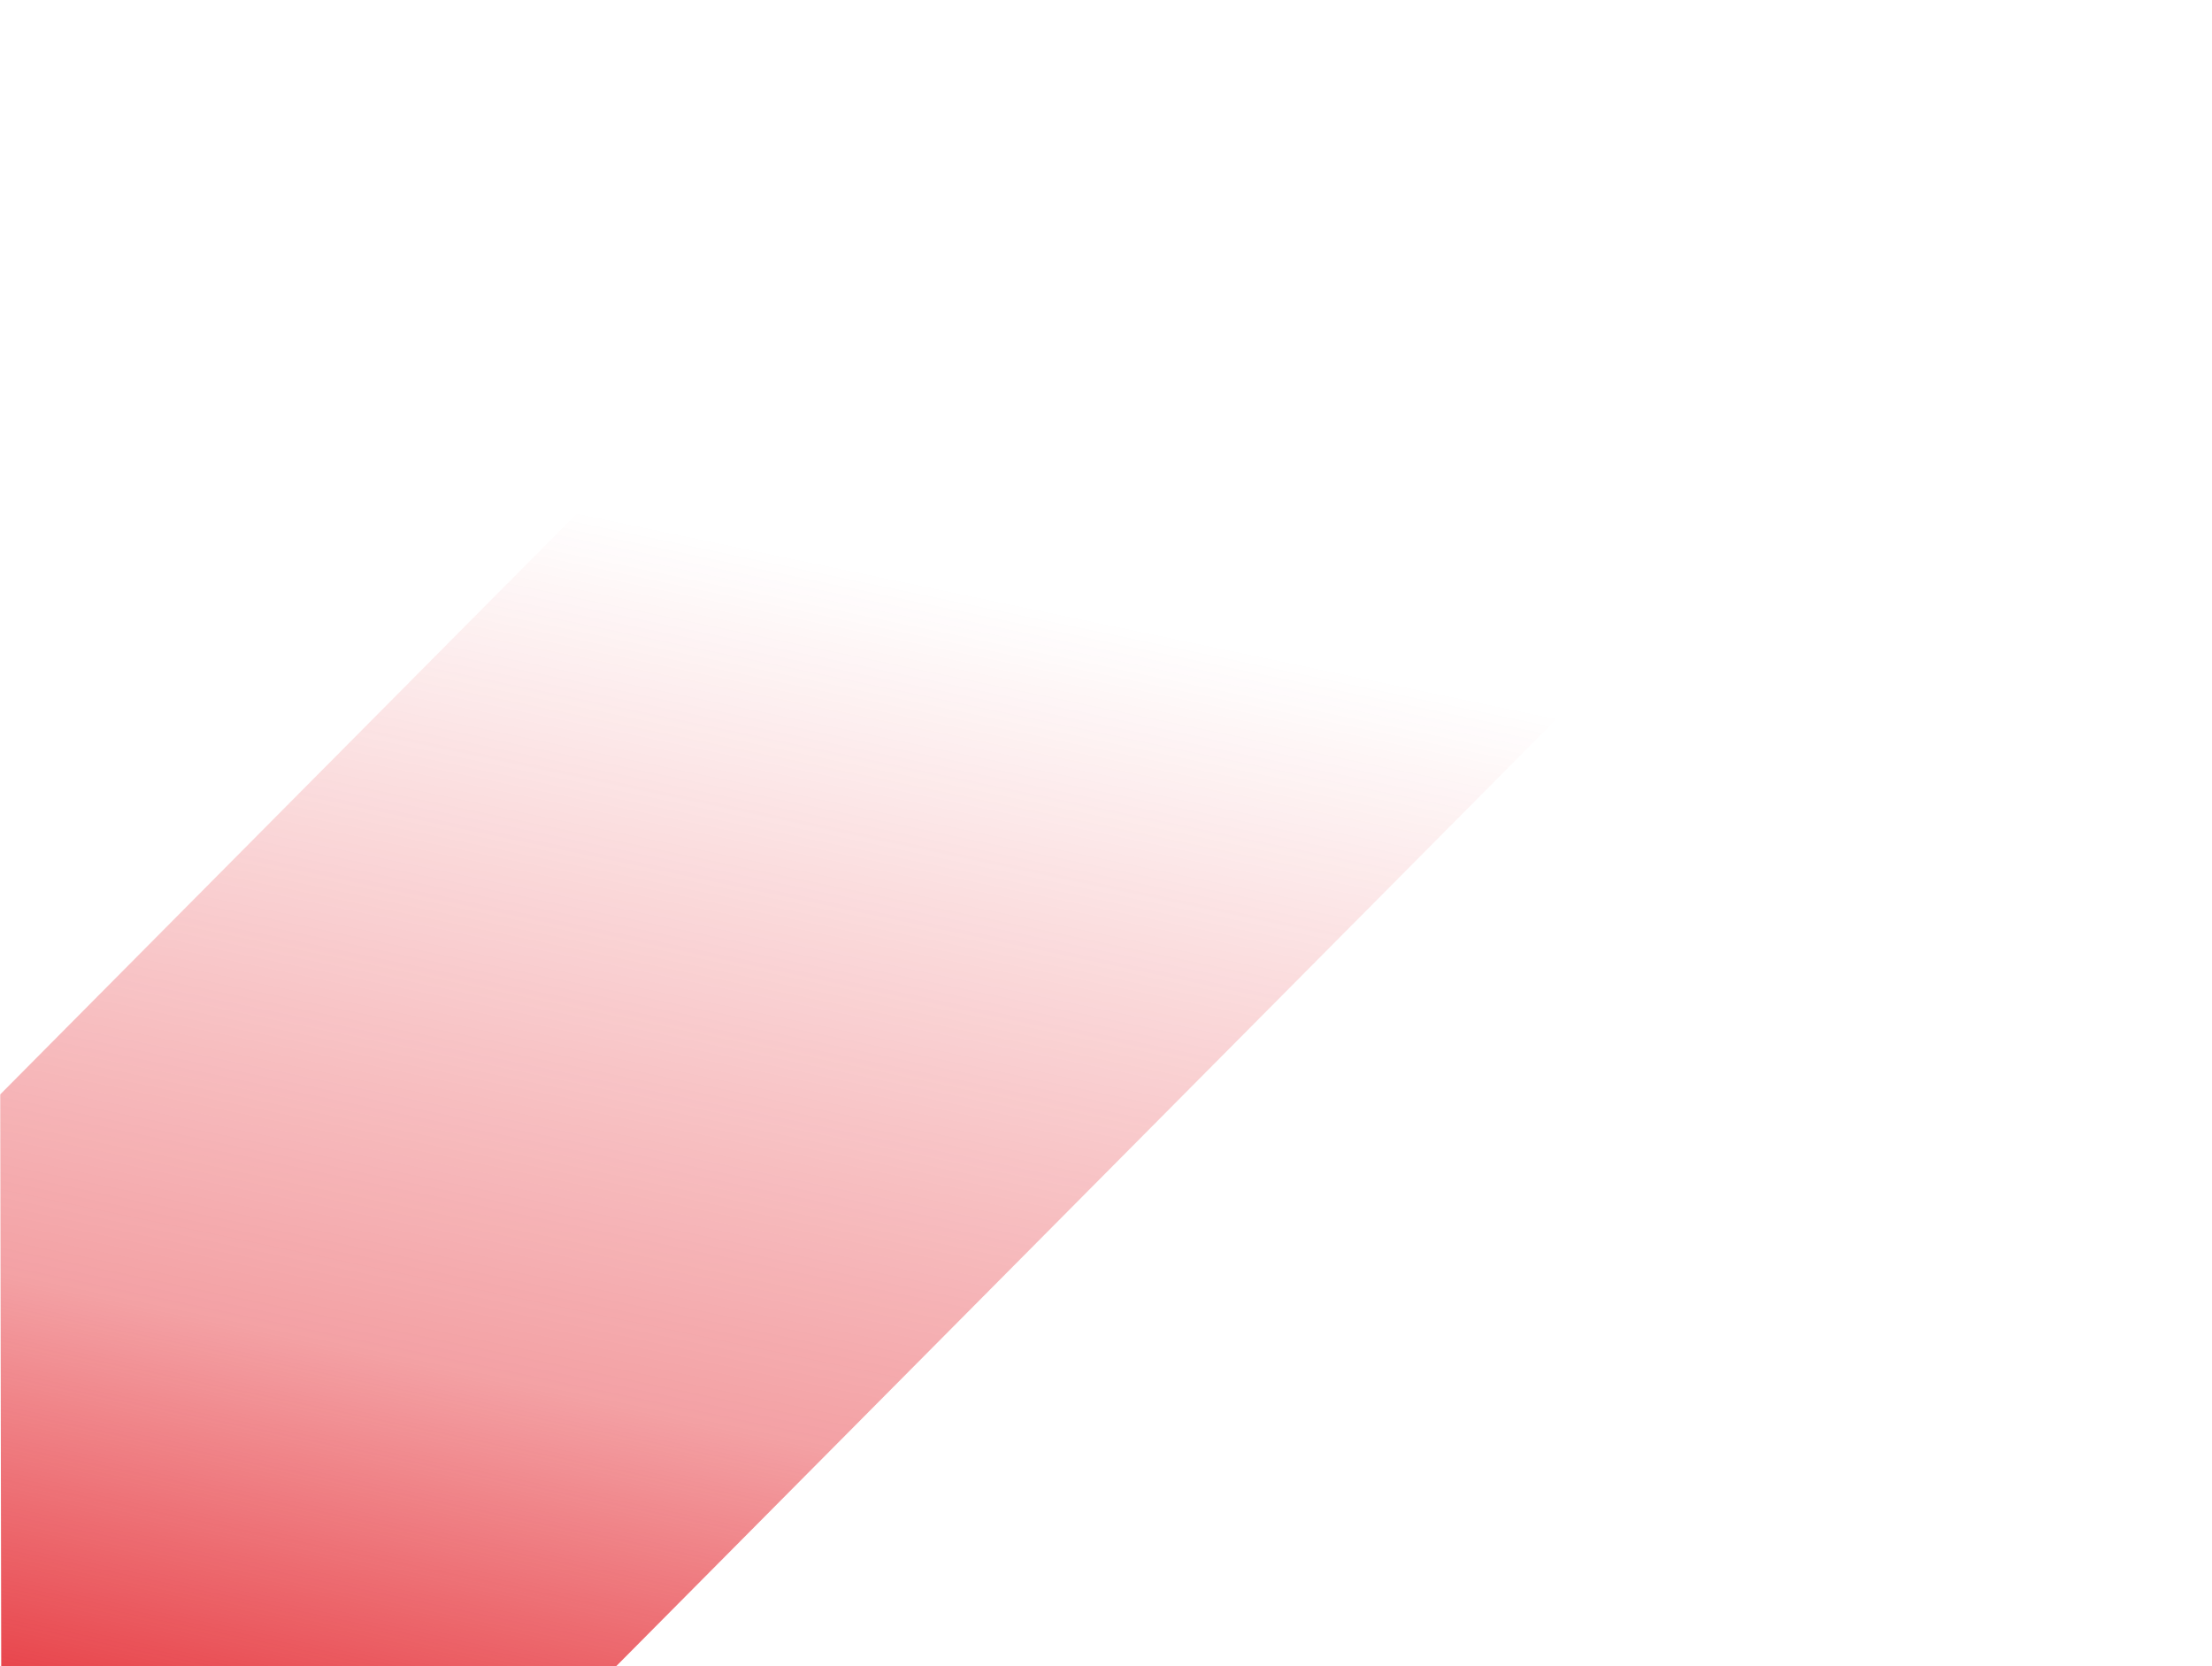 <svg width="454" height="342" viewBox="0 0 454 342" fill="none" xmlns="http://www.w3.org/2000/svg">
<path d="M0.049 224.628L0.261 347.386L121.351 347.149L453.144 12.909L331.235 -109L0.049 224.628Z" fill="url(#paint0_linear)"/>
<defs>
<linearGradient id="paint0_linear" x1="195.801" y1="115.016" x2="134.353" y2="407.975" gradientUnits="userSpaceOnUse">
<stop offset="0.019" stop-color="#E31C24" stop-opacity="0"/>
<stop offset="0.614" stop-color="#E31C24" stop-opacity="0.415"/>
<stop offset="1" stop-color="#E31C24"/>
</linearGradient>
</defs>
</svg>
